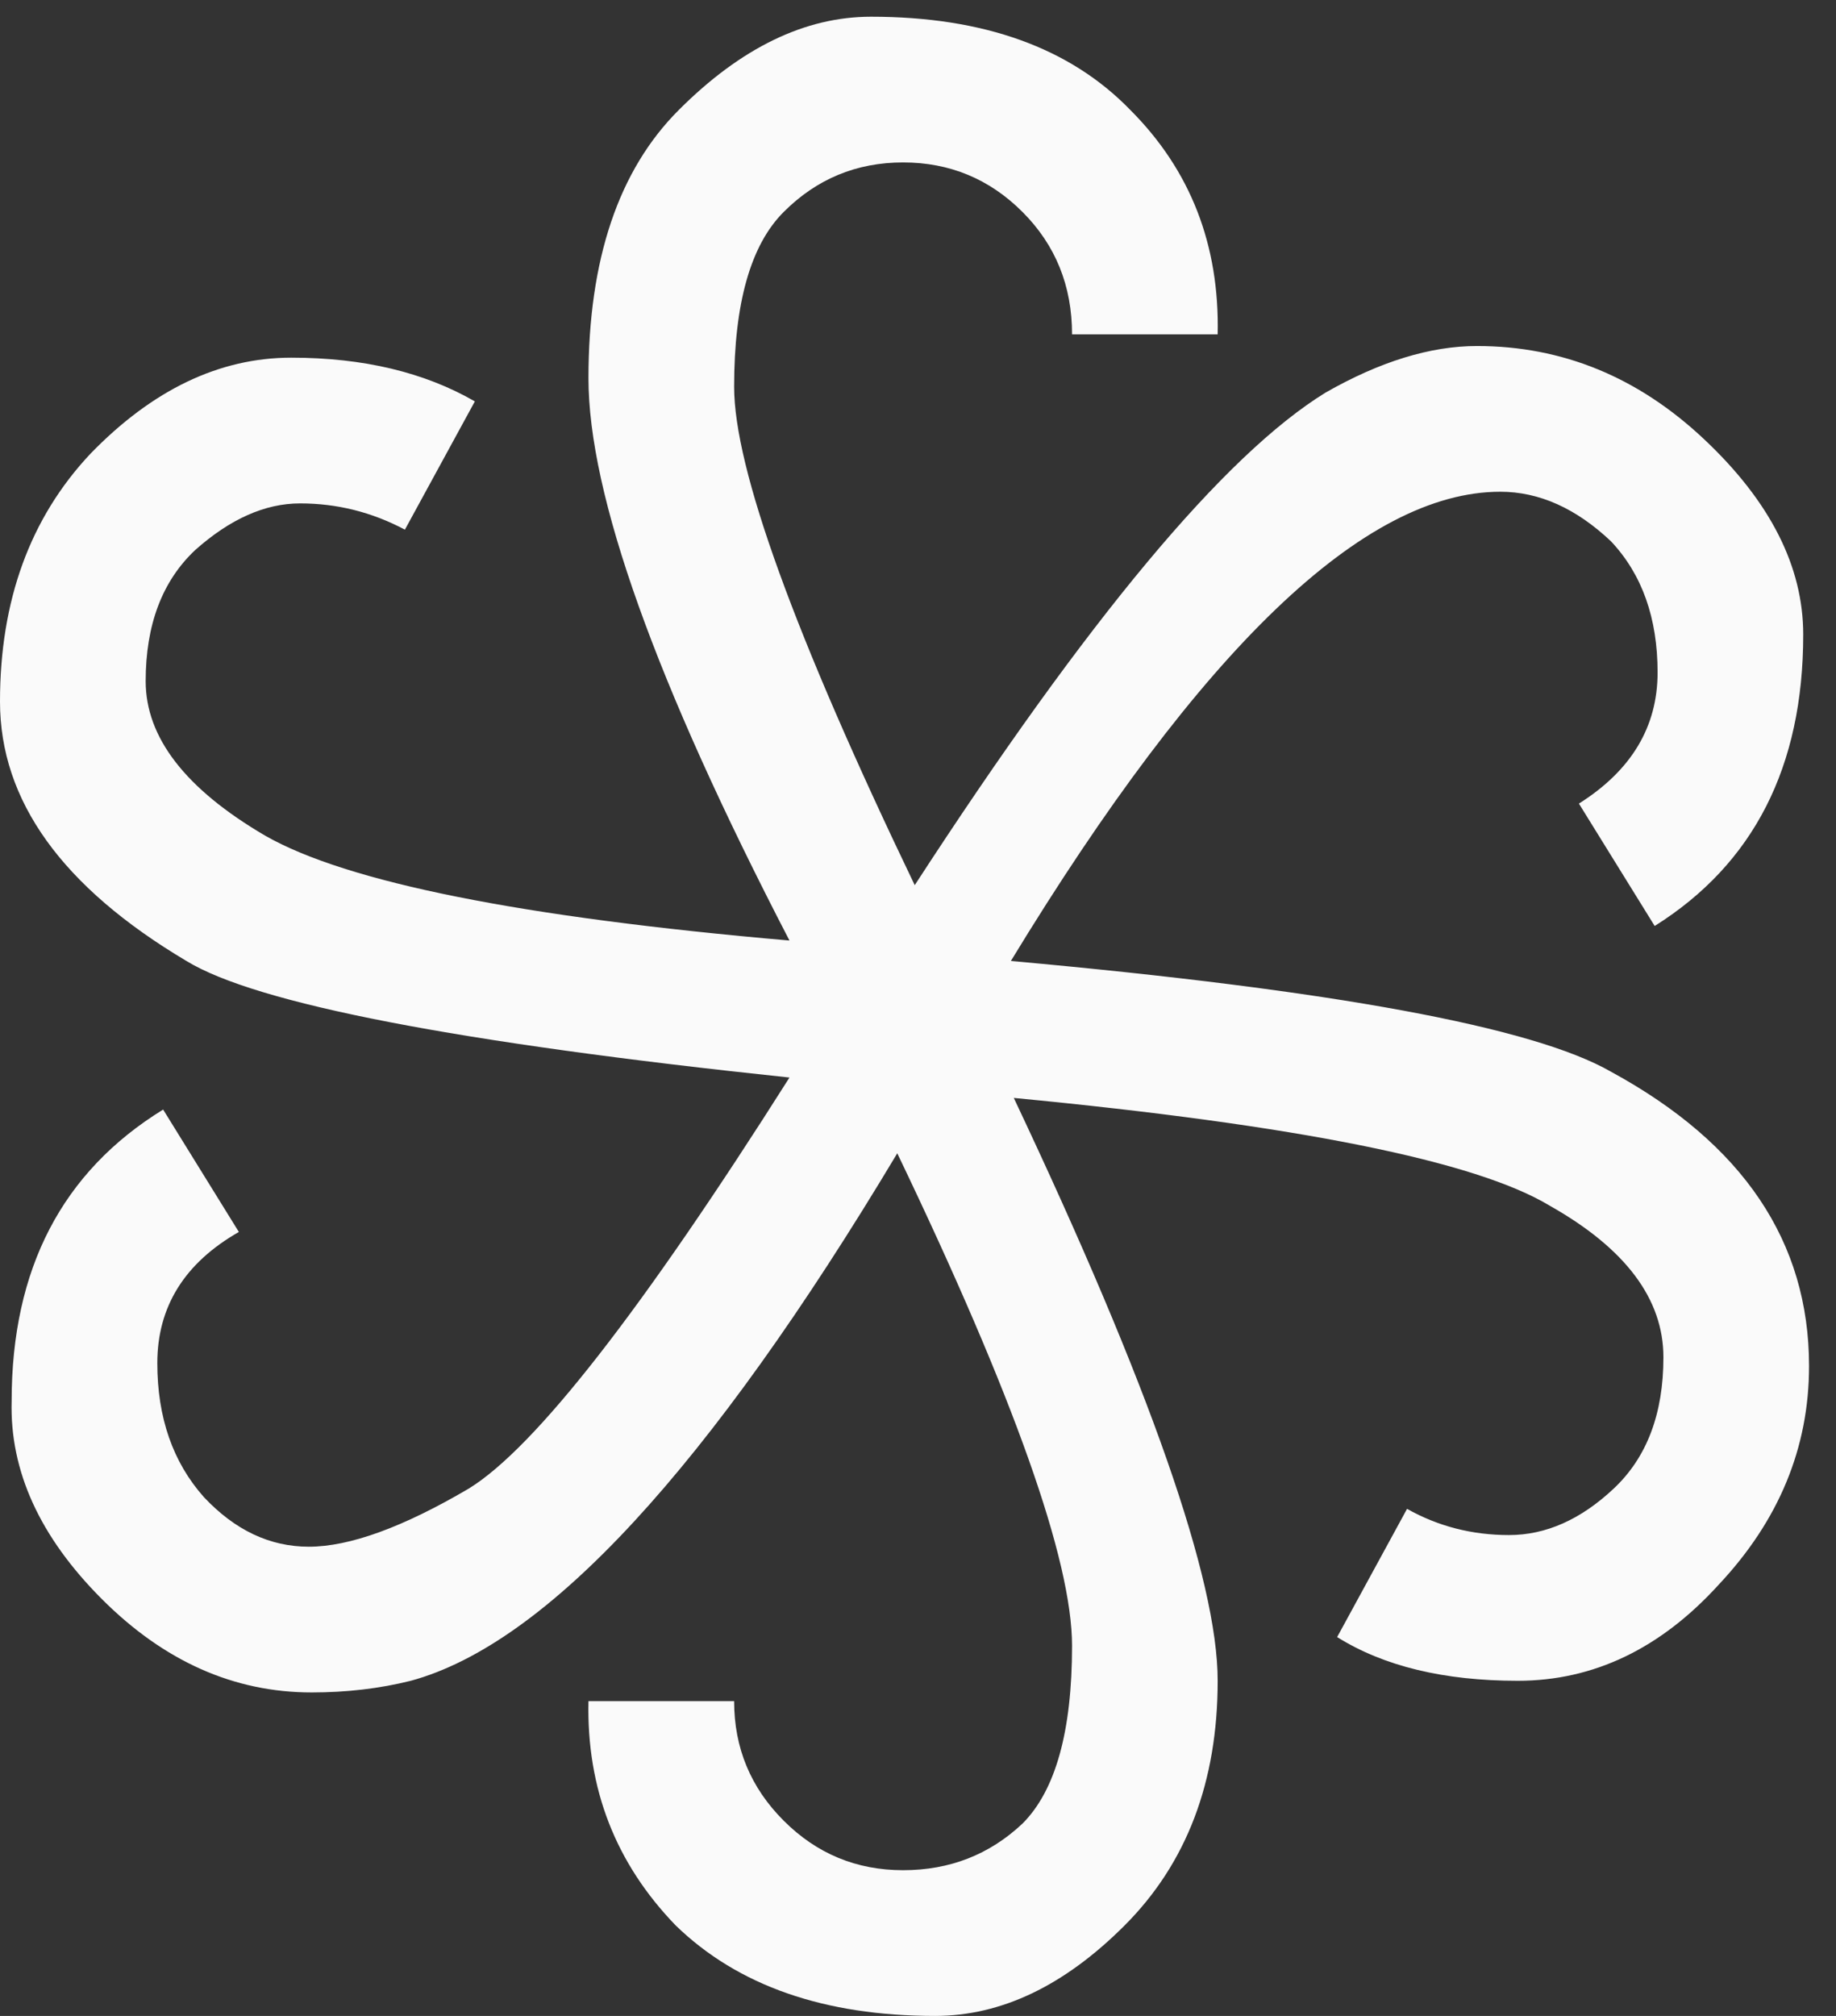 <svg width="41" height="45" viewBox="0 0 41 45" fill="none" xmlns="http://www.w3.org/2000/svg">
<rect x="0" y="0" width="41" height="45" fill="#333333" stroke="none"/>
<path d="M5.334 27.5C4.12 28.194 3.513 29.17 3.513 30.428C3.513 31.642 3.86 32.64 4.554 33.42C5.248 34.158 6.028 34.526 6.896 34.526C7.806 34.526 8.999 34.093 10.474 33.225C11.948 32.315 14.334 29.257 17.63 24.053C10.213 23.272 5.725 22.405 4.163 21.451C1.388 19.802 0 17.873 0 15.661C0 13.406 0.672 11.562 2.017 10.131C3.404 8.7 4.901 7.984 6.505 7.984C8.11 7.984 9.476 8.31 10.604 8.96L9.042 11.823C8.305 11.432 7.525 11.237 6.701 11.237C5.92 11.237 5.139 11.584 4.359 12.278C3.621 12.972 3.253 13.948 3.253 15.205C3.253 16.463 4.142 17.612 5.92 18.653C7.741 19.694 11.645 20.475 17.63 20.995C14.637 15.227 13.141 11.042 13.141 8.44C13.141 5.794 13.813 3.799 15.158 2.455C16.545 1.067 17.977 0.373 19.451 0.373C21.966 0.373 23.896 1.067 25.241 2.455C26.585 3.799 27.236 5.469 27.192 7.464H23.94C23.94 6.38 23.571 5.469 22.834 4.732C22.097 3.994 21.207 3.626 20.167 3.626C19.126 3.626 18.237 3.994 17.5 4.732C16.762 5.469 16.394 6.77 16.394 8.635C16.394 10.456 17.738 14.165 20.427 19.759C24.287 13.818 27.344 10.153 29.599 8.765C30.814 8.071 31.941 7.724 32.982 7.724C34.891 7.724 36.582 8.418 38.056 9.806C39.531 11.194 40.268 12.647 40.268 14.165C40.268 17.114 39.162 19.282 36.951 20.67L35.259 17.938C36.43 17.2 37.016 16.224 37.016 15.01C37.016 13.796 36.669 12.82 35.975 12.083C35.194 11.345 34.37 10.977 33.503 10.977C30.467 10.977 26.824 14.468 22.574 21.451C29.773 22.101 34.24 22.925 35.975 23.923C38.924 25.527 40.398 27.717 40.398 30.493C40.398 32.315 39.726 33.941 38.382 35.372C37.081 36.803 35.584 37.519 33.893 37.519C32.245 37.519 30.901 37.194 29.86 36.543L31.421 33.681C32.115 34.071 32.874 34.266 33.698 34.266C34.522 34.266 35.303 33.919 36.04 33.225C36.777 32.531 37.146 31.556 37.146 30.298C37.146 28.997 36.3 27.869 34.609 26.915C32.961 25.918 28.971 25.115 22.639 24.508C25.675 30.927 27.192 35.264 27.192 37.519C27.192 39.774 26.499 41.596 25.111 42.983C23.766 44.328 22.357 45 20.882 45C18.41 45 16.48 44.328 15.092 42.983C13.748 41.596 13.098 39.926 13.141 37.974H16.394C16.394 39.015 16.762 39.904 17.5 40.641C18.237 41.379 19.126 41.747 20.167 41.747C21.207 41.747 22.097 41.4 22.834 40.706C23.571 39.969 23.94 38.646 23.94 36.738C23.94 34.83 22.639 31.165 20.037 25.744C15.83 32.77 12.208 36.695 9.173 37.519C8.479 37.692 7.741 37.779 6.961 37.779C5.226 37.779 3.665 37.085 2.277 35.697C0.889 34.309 0.217 32.835 0.26 31.274C0.26 28.325 1.388 26.156 3.643 24.768L5.334 27.5Z" fill="#FAFAFA"/>
</svg>
